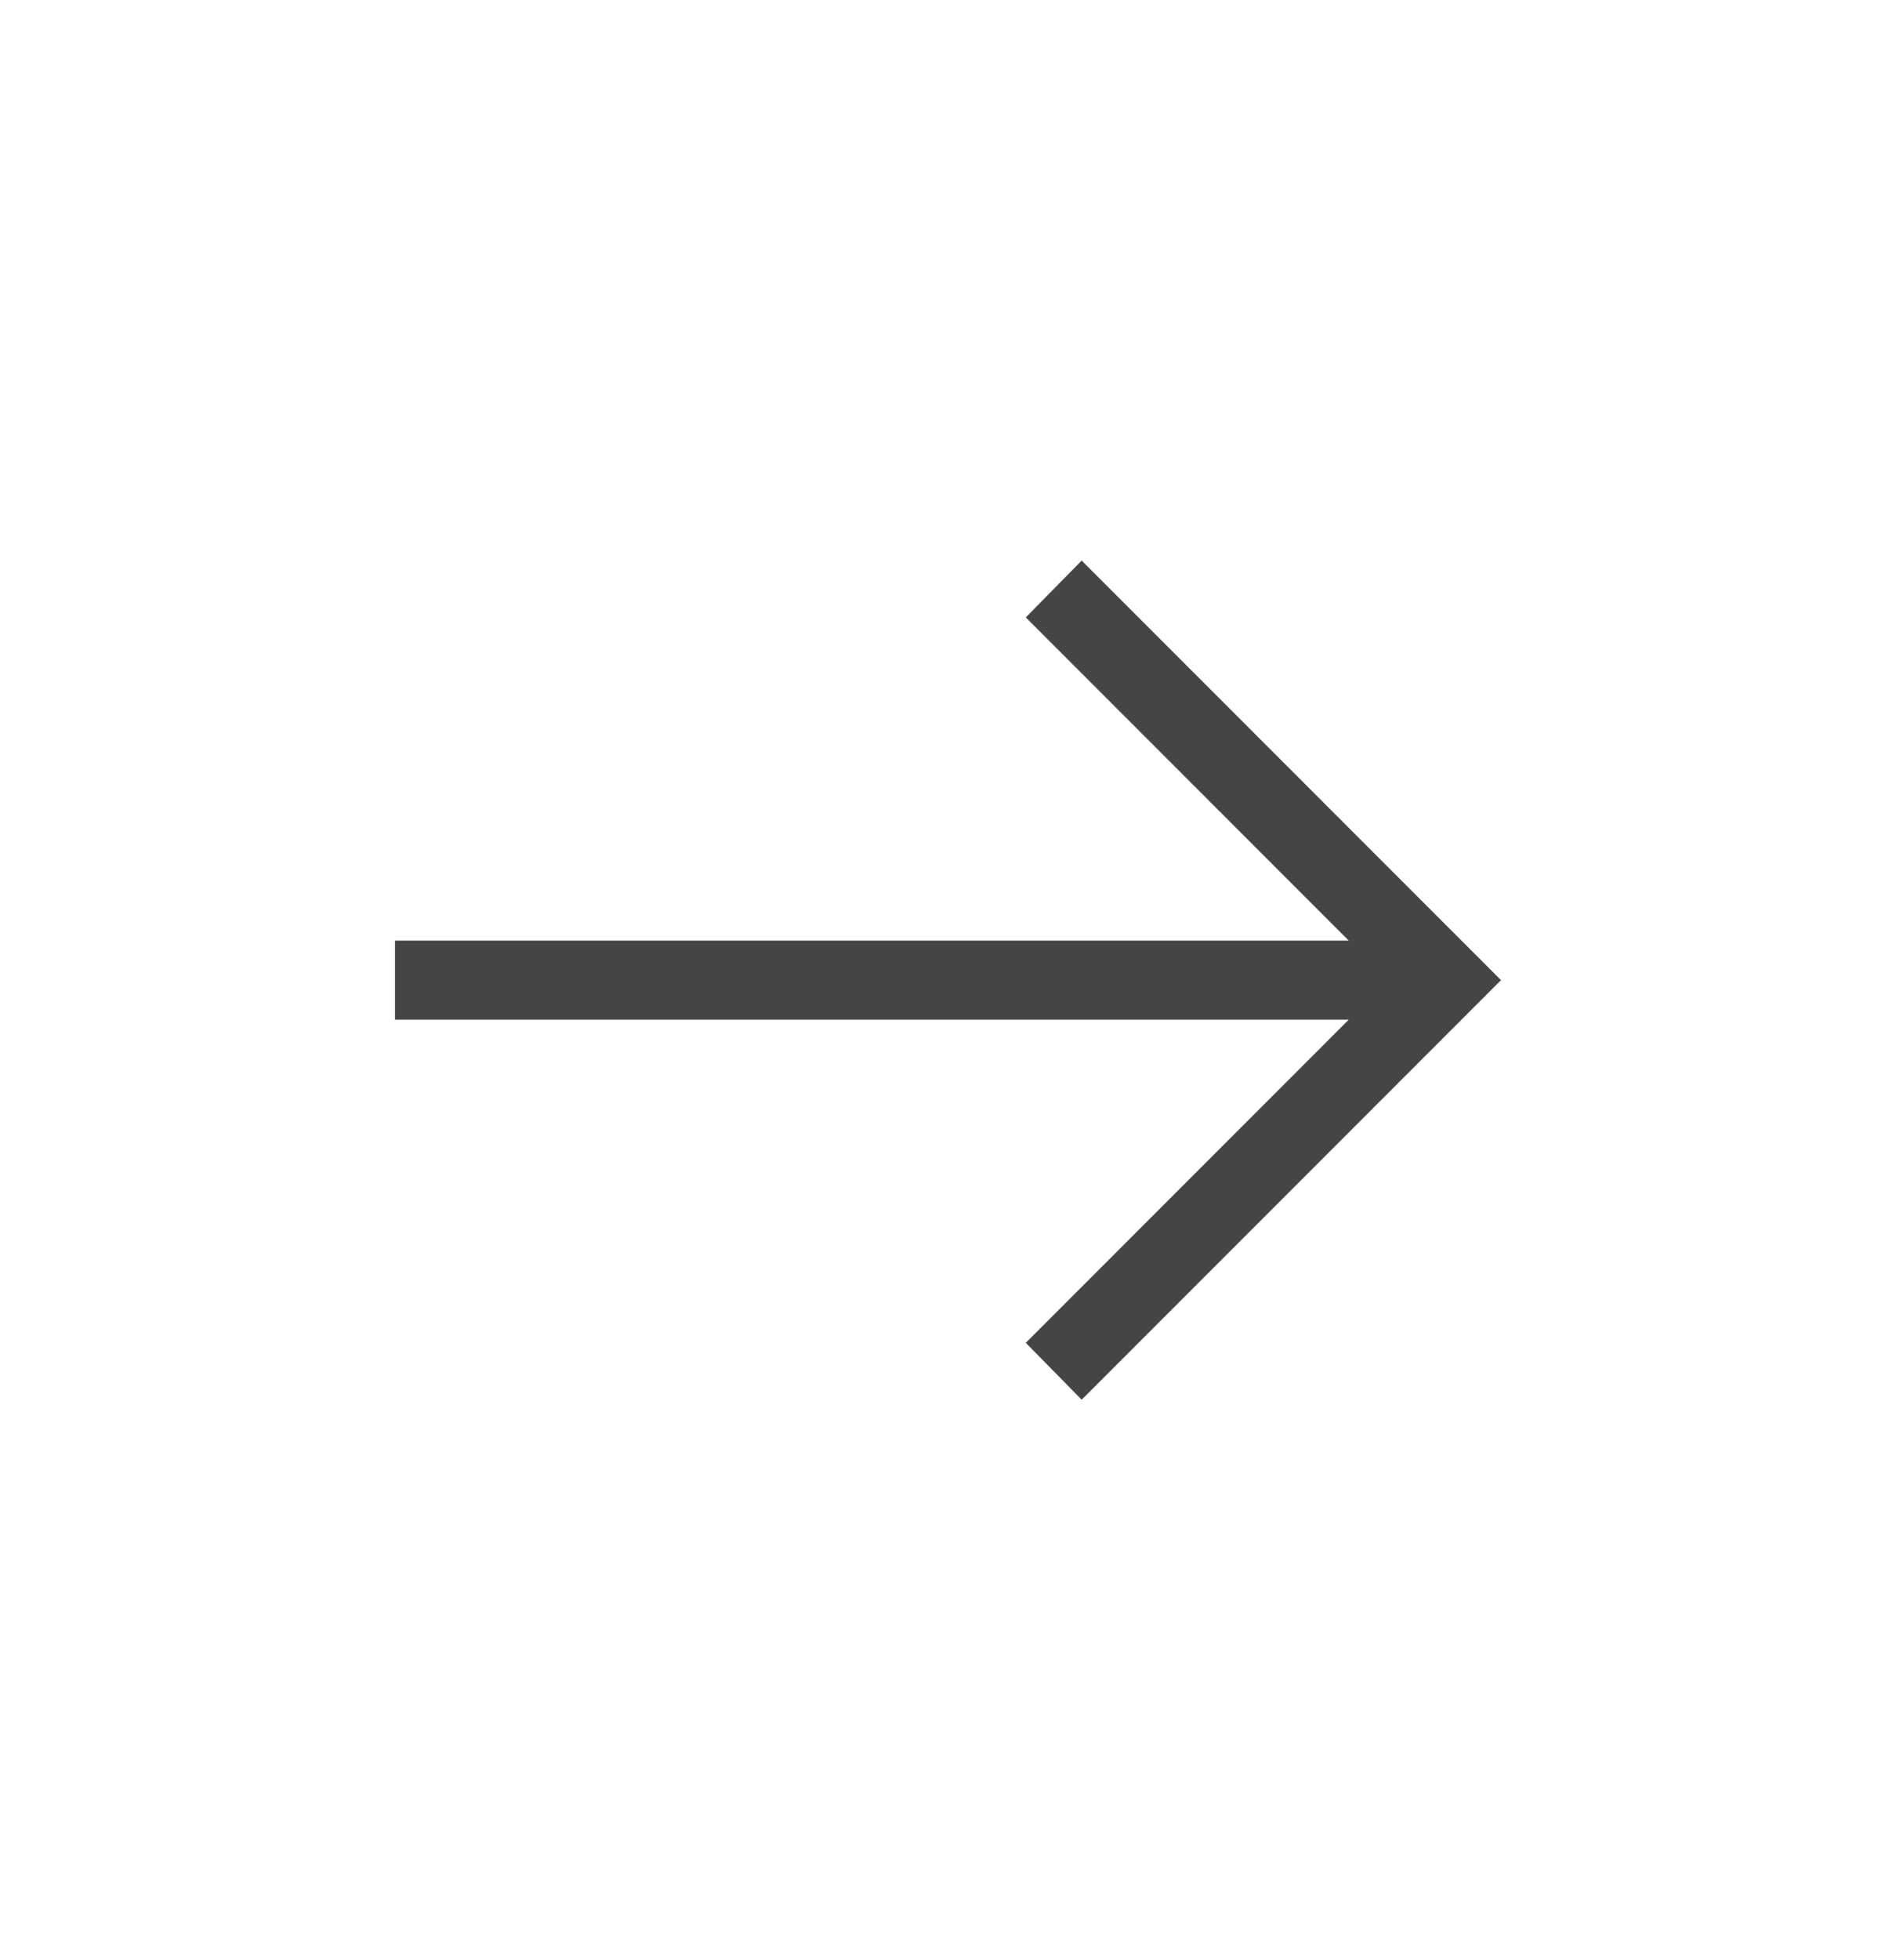<svg width="30" height="31" viewBox="0 0 30 31" fill="none" xmlns="http://www.w3.org/2000/svg">
<mask id="mask0_611_577" style="mask-type:alpha" maskUnits="userSpaceOnUse" x="0" y="0" width="30" height="31">
<rect y="0.5" width="30" height="30" fill="#D9D9D9"/>
</mask>
<g mask="url(#mask0_611_577)">
<path d="M17.115 22.135L16.231 21.236L21.341 16.125H6.25V14.875H21.341L16.231 9.764L17.115 8.865L23.75 15.5L17.115 22.135Z" fill="#454545"/>
</g>
</svg>

